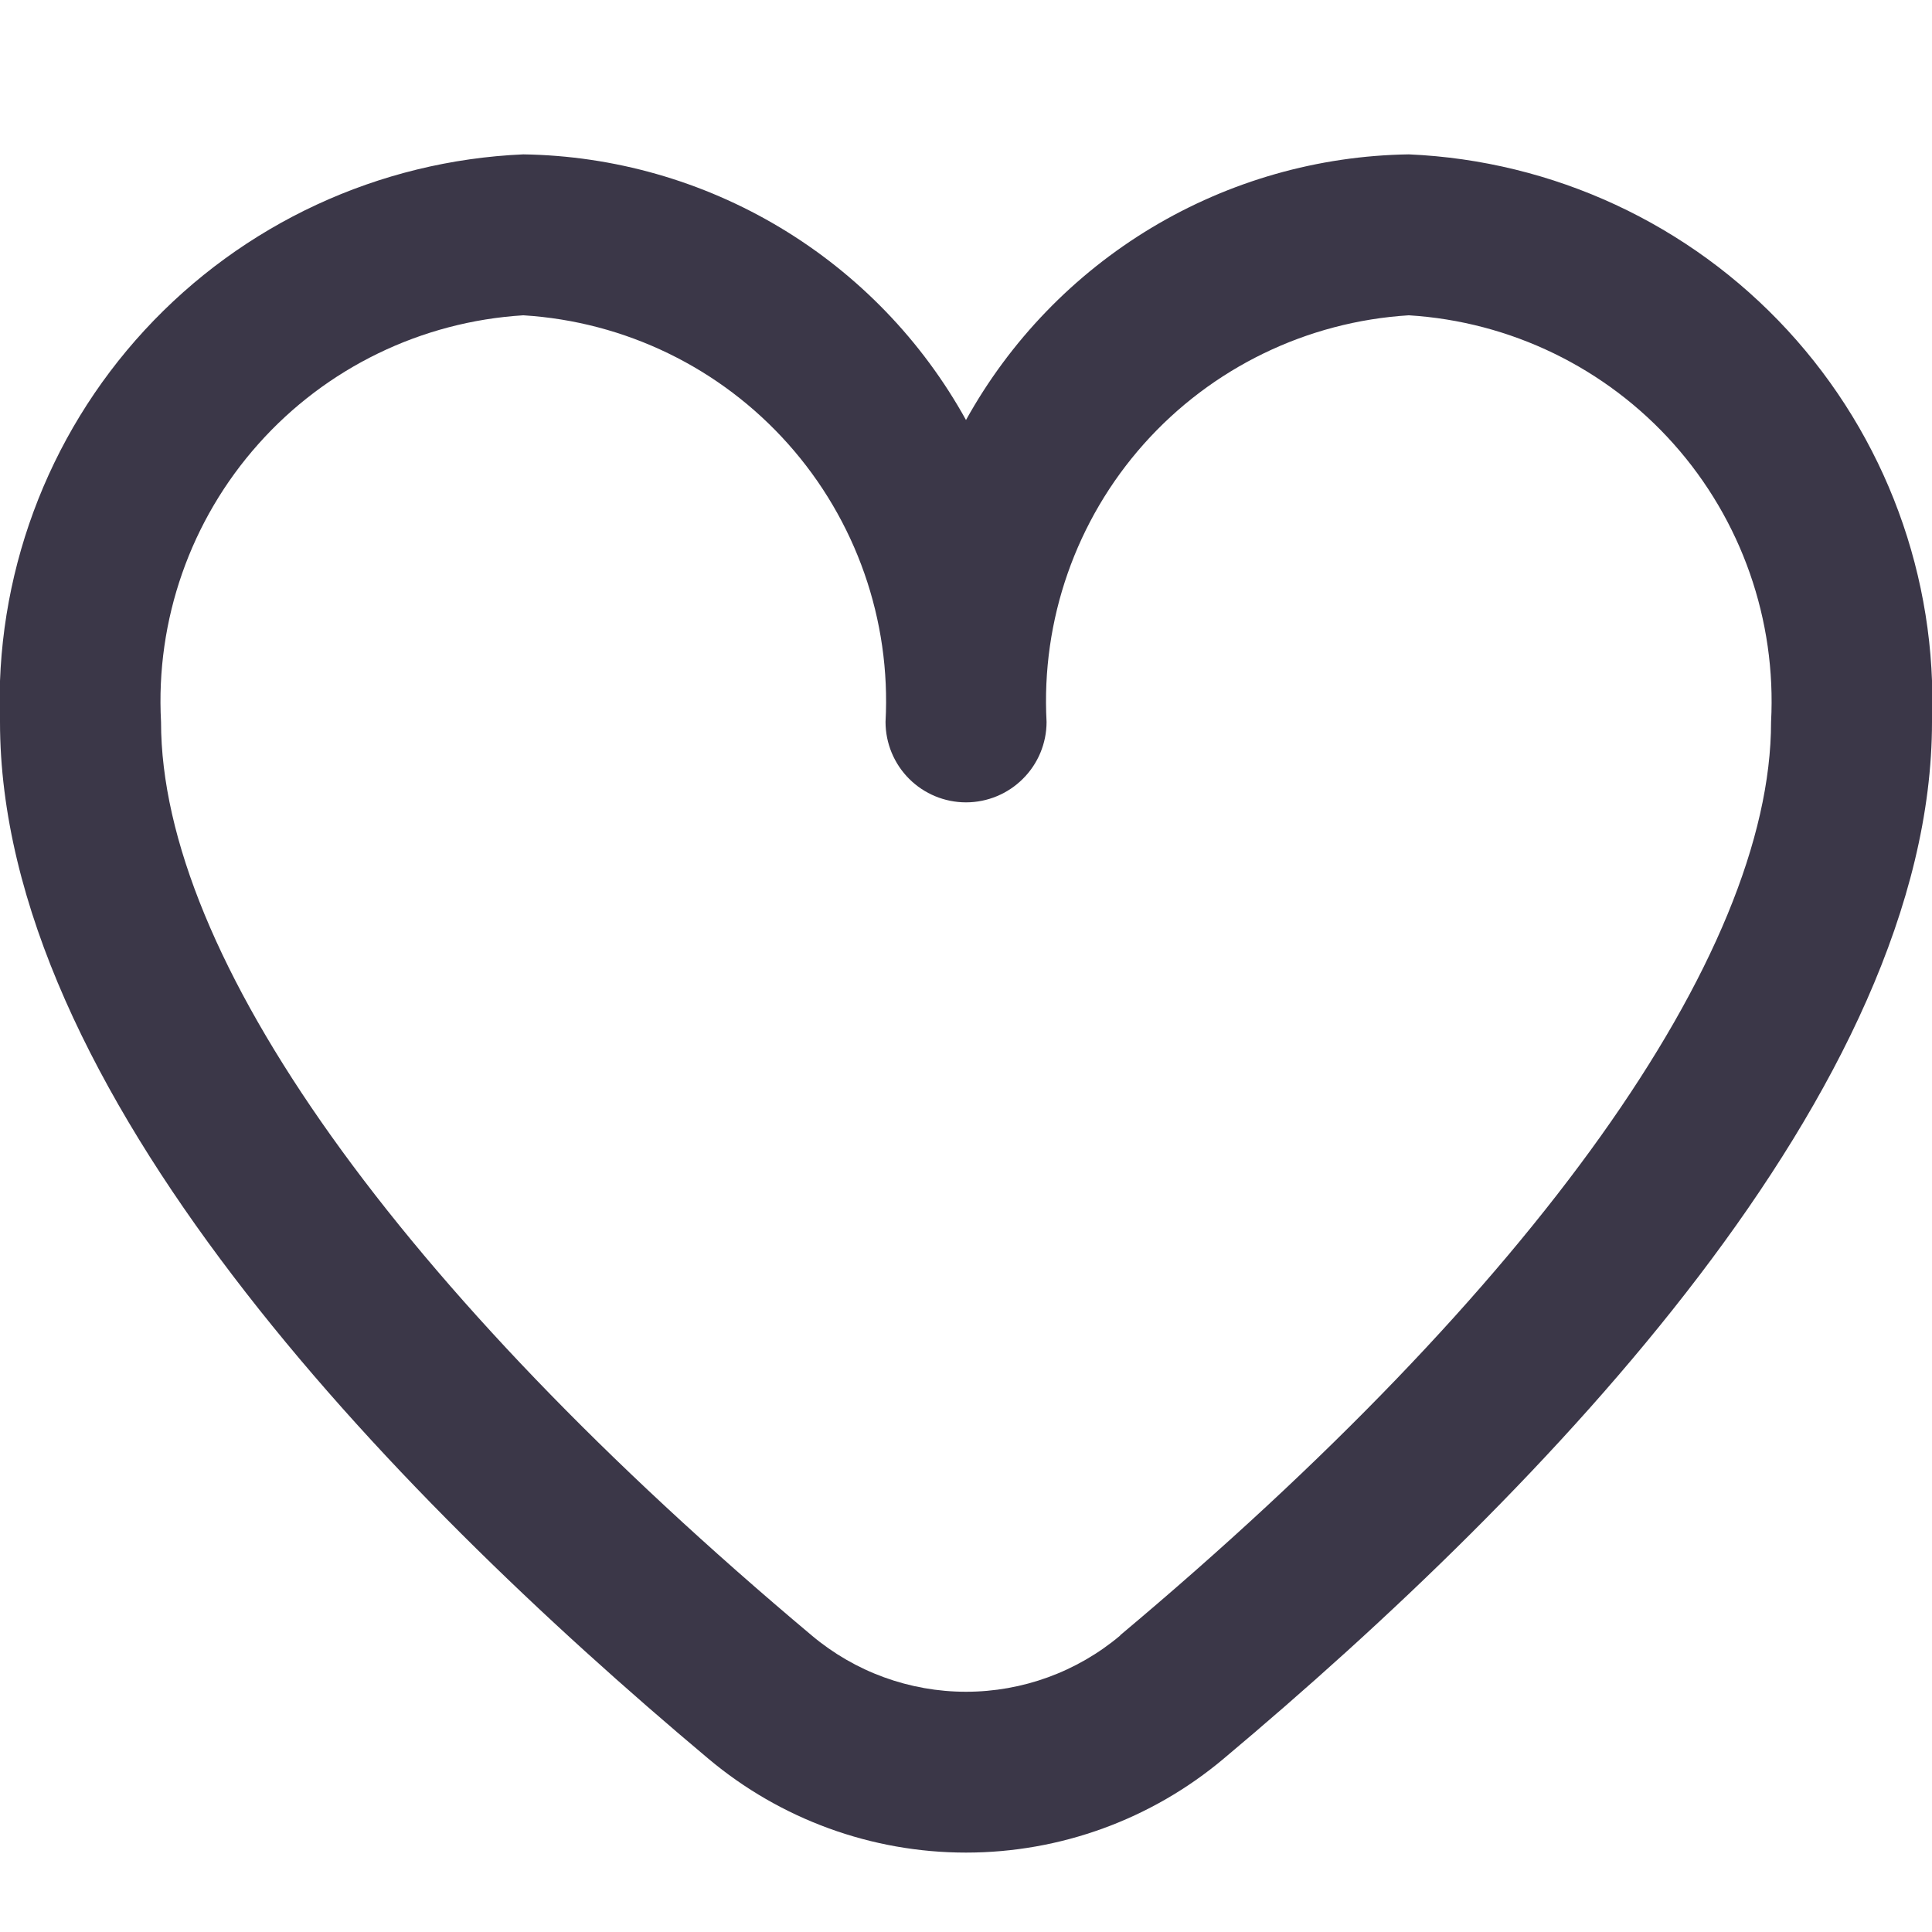 <svg width="20" height="20" viewBox="0 0 20 20" fill="none" xmlns="http://www.w3.org/2000/svg">
<g clip-path="url(#clip0_1017_6334)">
<path d="M14.584 1.598C13.645 1.612 12.727 1.874 11.922 2.357C11.118 2.84 10.455 3.527 10 4.348C9.546 3.527 8.883 2.84 8.078 2.357C7.273 1.874 6.355 1.612 5.417 1.598C3.921 1.663 2.512 2.317 1.497 3.418C0.482 4.519 -0.056 5.976 0 7.473C0 11.262 3.988 15.4 7.333 18.206C8.08 18.834 9.025 19.178 10 19.178C10.976 19.178 11.92 18.834 12.667 18.206C16.012 15.4 20 11.262 20 7.473C20.057 5.976 19.519 4.519 18.504 3.418C17.489 2.317 16.079 1.663 14.584 1.598ZM11.596 16.931C11.149 17.307 10.584 17.513 10 17.513C9.416 17.513 8.851 17.307 8.404 16.931C4.123 13.338 1.667 9.892 1.667 7.473C1.61 6.418 1.972 5.384 2.675 4.596C3.377 3.807 4.363 3.329 5.417 3.264C6.471 3.329 7.456 3.807 8.159 4.596C8.861 5.384 9.224 6.418 9.167 7.473C9.167 7.694 9.255 7.906 9.411 8.062C9.567 8.218 9.779 8.306 10 8.306C10.221 8.306 10.433 8.218 10.589 8.062C10.746 7.906 10.834 7.694 10.834 7.473C10.777 6.418 11.139 5.384 11.841 4.596C12.544 3.807 13.53 3.329 14.584 3.264C15.637 3.329 16.623 3.807 17.326 4.596C18.028 5.384 18.39 6.418 18.334 7.473C18.334 9.892 15.878 13.338 11.596 16.928V16.931Z" fill="#3B3748"/>
</g>
<defs>
<clipPath id="clip0_1017_6334">
<rect width="20" height="20" fill="white"/>
</clipPath>
</defs>
</svg>
